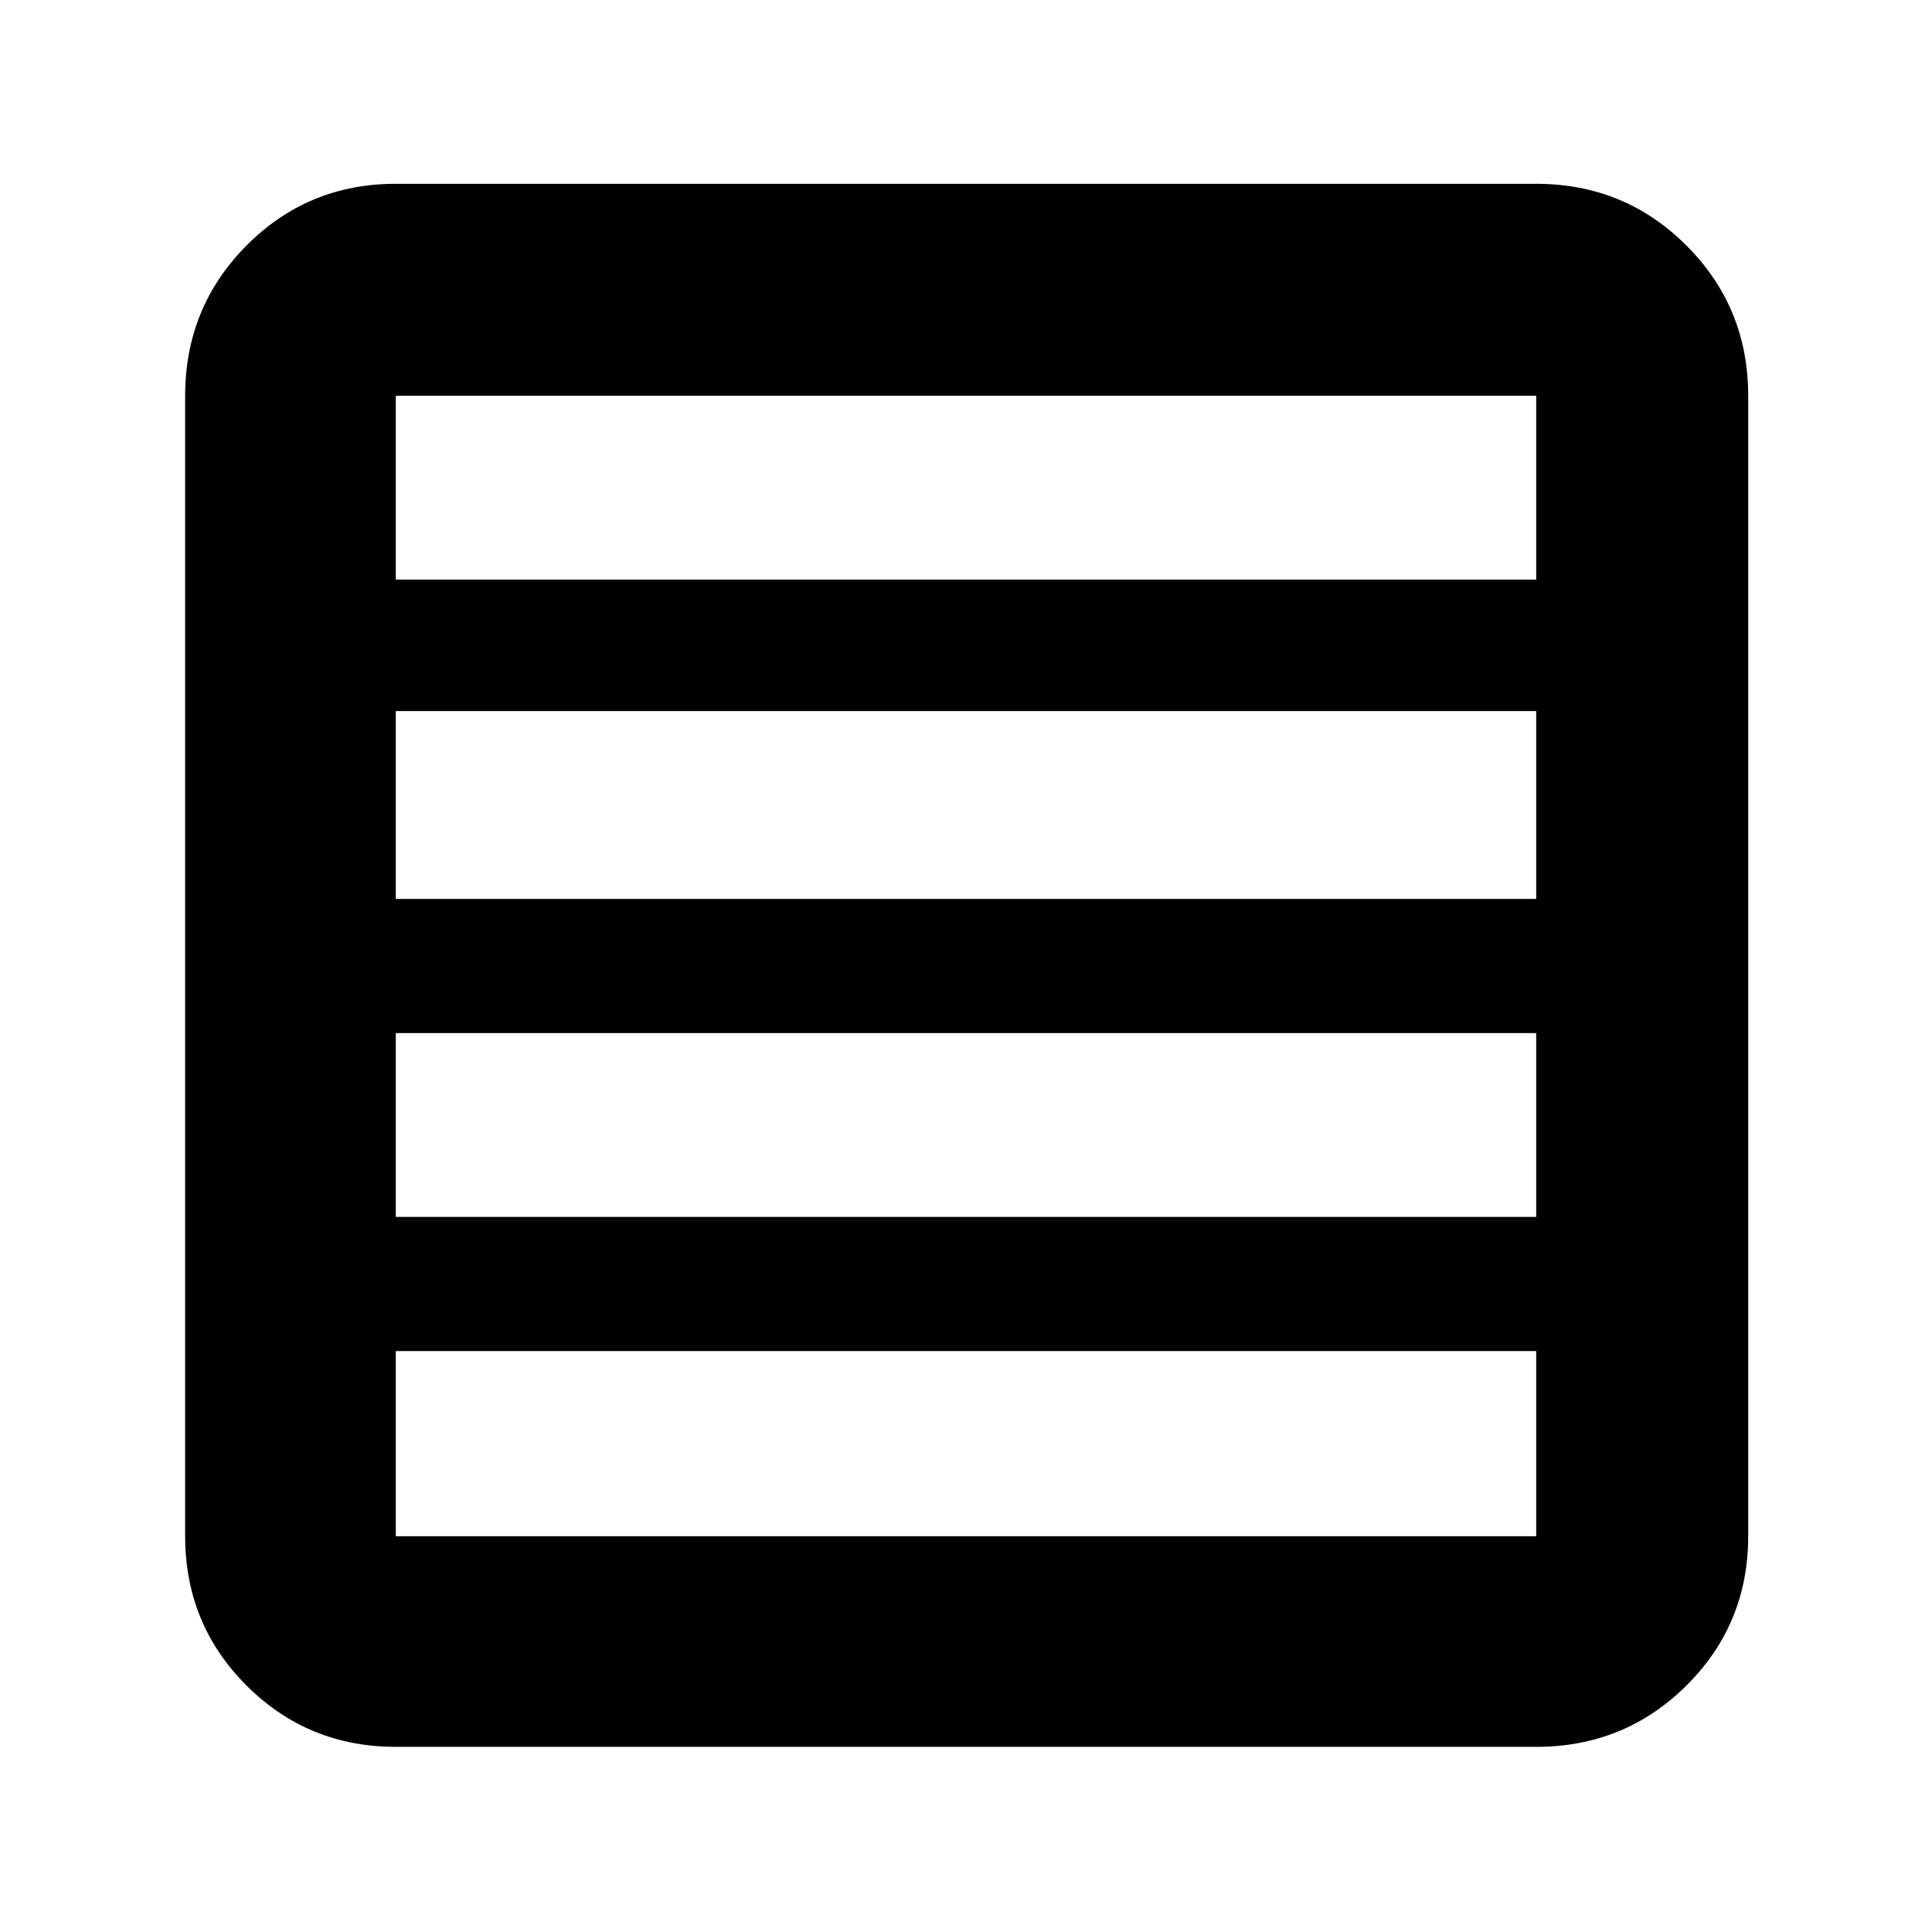 <svg xmlns="http://www.w3.org/2000/svg" height="40" viewBox="0 -960 960 960" width="40"><path d="M763.33-355.33v-91.34H196.67v91.34h566.66Zm0-158v-93.34H196.67v93.34h566.66Zm0-158.67v-91.33H196.67V-672h566.66ZM196.67-92q-43.7 0-74.19-30.48Q92-152.97 92-196.67v-566.66q0-43.98 30.48-74.66 30.49-30.68 74.19-30.68h566.66q43.98 0 74.66 30.68t30.68 74.66v566.66q0 43.7-30.68 74.19Q807.31-92 763.33-92H196.67Zm566.66-104.67v-92H196.67v92h566.66Z"/></svg>